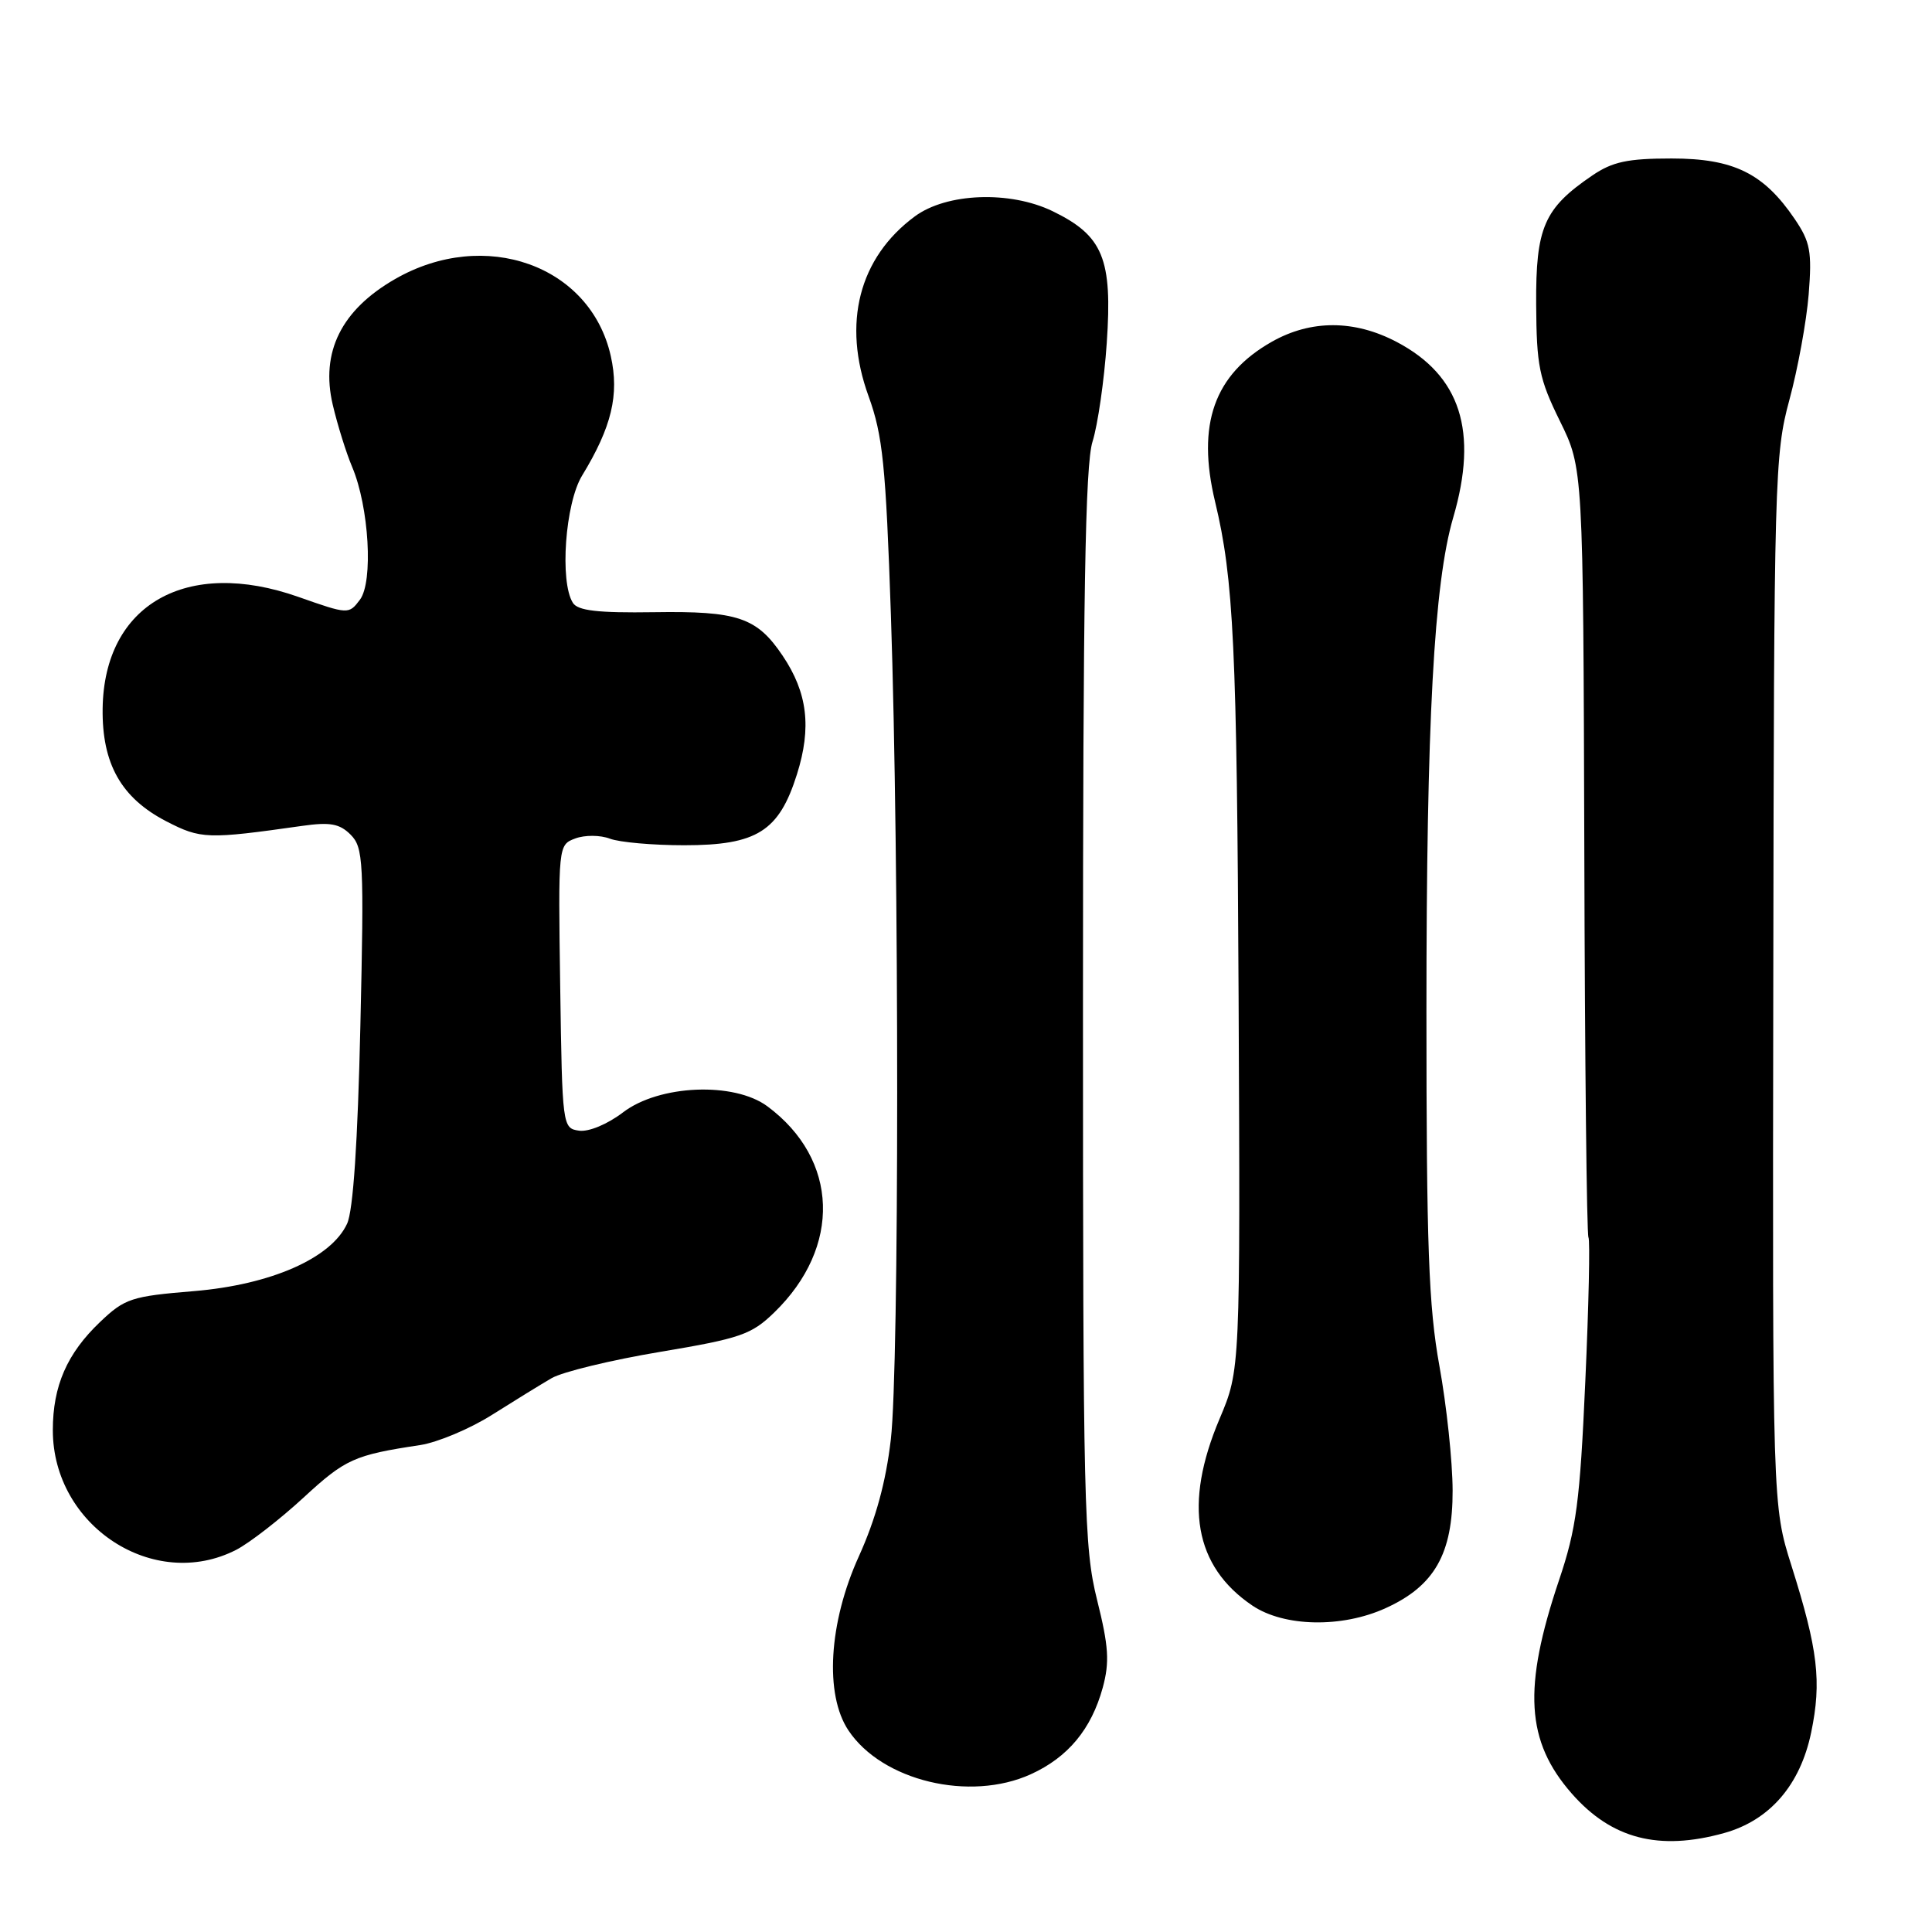 <?xml version="1.0" encoding="UTF-8" standalone="no"?>
<!DOCTYPE svg PUBLIC "-//W3C//DTD SVG 1.1//EN" "http://www.w3.org/Graphics/SVG/1.1/DTD/svg11.dtd" >
<svg xmlns="http://www.w3.org/2000/svg" xmlns:xlink="http://www.w3.org/1999/xlink" version="1.1" viewBox="0 0 256 256">
 <g >
 <path fill="currentColor"
d=" M 228.45 242.89 C 234.49 241.21 238.54 236.54 239.99 229.56 C 241.39 222.80 240.90 218.64 237.39 207.50 C 234.86 199.50 234.86 199.50 234.97 130.00 C 235.06 63.39 235.15 60.19 237.10 53.00 C 238.22 48.88 239.37 42.58 239.66 39.00 C 240.11 33.32 239.87 32.06 237.81 29.02 C 233.70 22.96 229.71 21.00 221.50 21.00 C 215.68 21.00 213.66 21.43 210.99 23.25 C 204.59 27.60 203.49 30.13 203.55 40.33 C 203.60 48.50 203.94 50.18 206.69 55.78 C 209.78 62.05 209.78 62.05 209.93 112.67 C 210.00 140.52 210.25 163.60 210.48 163.96 C 210.70 164.33 210.52 172.92 210.06 183.06 C 209.35 199.02 208.88 202.56 206.58 209.38 C 201.77 223.67 202.19 230.73 208.27 237.66 C 213.55 243.67 219.81 245.29 228.45 242.89 Z  M 136.58 235.10 C 141.51 232.86 144.61 229.13 146.12 223.62 C 147.04 220.23 146.91 218.17 145.37 212.00 C 143.63 205.02 143.50 199.54 143.50 133.50 C 143.50 78.97 143.79 61.57 144.77 58.50 C 145.46 56.30 146.31 50.43 146.65 45.46 C 147.42 34.27 146.17 31.23 139.47 27.98 C 133.80 25.24 125.42 25.56 121.21 28.68 C 113.81 34.15 111.58 42.85 115.09 52.50 C 116.97 57.69 117.37 61.62 118.05 81.50 C 119.16 114.26 119.16 181.01 118.04 190.73 C 117.39 196.35 116.05 201.26 113.80 206.23 C 109.81 215.02 109.24 224.54 112.43 229.30 C 116.89 235.98 128.50 238.77 136.58 235.10 Z  M 183.60 213.09 C 190.08 210.15 192.50 205.89 192.48 197.50 C 192.47 193.65 191.68 186.22 190.73 181.00 C 189.30 173.10 189.01 165.17 189.01 134.00 C 189.01 95.67 190.00 77.31 192.56 68.57 C 195.90 57.15 193.53 49.77 185.09 45.32 C 179.48 42.36 173.71 42.35 168.53 45.28 C 160.87 49.62 158.54 56.22 161.01 66.50 C 163.47 76.73 163.90 85.76 164.12 132.00 C 164.35 181.50 164.35 181.50 161.60 188.00 C 156.80 199.33 158.25 207.55 165.95 212.75 C 170.16 215.58 177.80 215.73 183.60 213.09 Z  M 31.30 205.36 C 33.06 204.45 37.07 201.34 40.21 198.45 C 45.77 193.32 46.93 192.80 55.67 191.48 C 57.96 191.13 62.24 189.34 65.17 187.49 C 68.10 185.64 71.67 183.44 73.10 182.61 C 74.53 181.78 81.00 180.21 87.47 179.13 C 98.11 177.35 99.57 176.84 102.58 173.92 C 111.54 165.24 111.15 153.61 101.68 146.59 C 97.26 143.32 87.35 143.73 82.56 147.39 C 80.49 148.97 78.01 150.00 76.73 149.82 C 74.53 149.50 74.50 149.29 74.23 130.73 C 73.96 112.00 73.96 111.95 76.23 111.10 C 77.49 110.63 79.53 110.64 80.82 111.13 C 82.09 111.61 86.52 112.00 90.66 112.00 C 100.29 112.00 103.22 110.16 105.60 102.60 C 107.56 96.39 107.00 91.78 103.70 86.88 C 100.28 81.80 97.76 80.95 86.64 81.12 C 79.22 81.23 76.56 80.92 75.91 79.88 C 74.14 77.09 74.89 66.69 77.13 63.02 C 81.05 56.59 82.08 52.30 80.93 47.17 C 78.24 35.15 64.24 30.15 52.36 36.97 C 45.23 41.06 42.45 46.65 44.09 53.63 C 44.72 56.31 45.88 60.03 46.67 61.89 C 48.90 67.18 49.48 77.10 47.69 79.47 C 46.22 81.42 46.15 81.42 39.56 79.10 C 24.73 73.86 13.79 80.09 13.60 93.88 C 13.50 101.20 16.06 105.73 22.02 108.82 C 26.62 111.19 27.44 111.22 40.07 109.43 C 43.74 108.91 45.00 109.14 46.46 110.60 C 48.15 112.30 48.25 114.11 47.75 135.96 C 47.40 151.38 46.80 160.42 45.99 162.15 C 43.88 166.72 35.90 170.23 25.70 171.08 C 17.42 171.76 16.54 172.05 13.27 175.16 C 8.88 179.34 7.00 183.64 7.00 189.51 C 7.00 202.21 20.40 210.95 31.30 205.36 Z "/>
</g>
</svg>